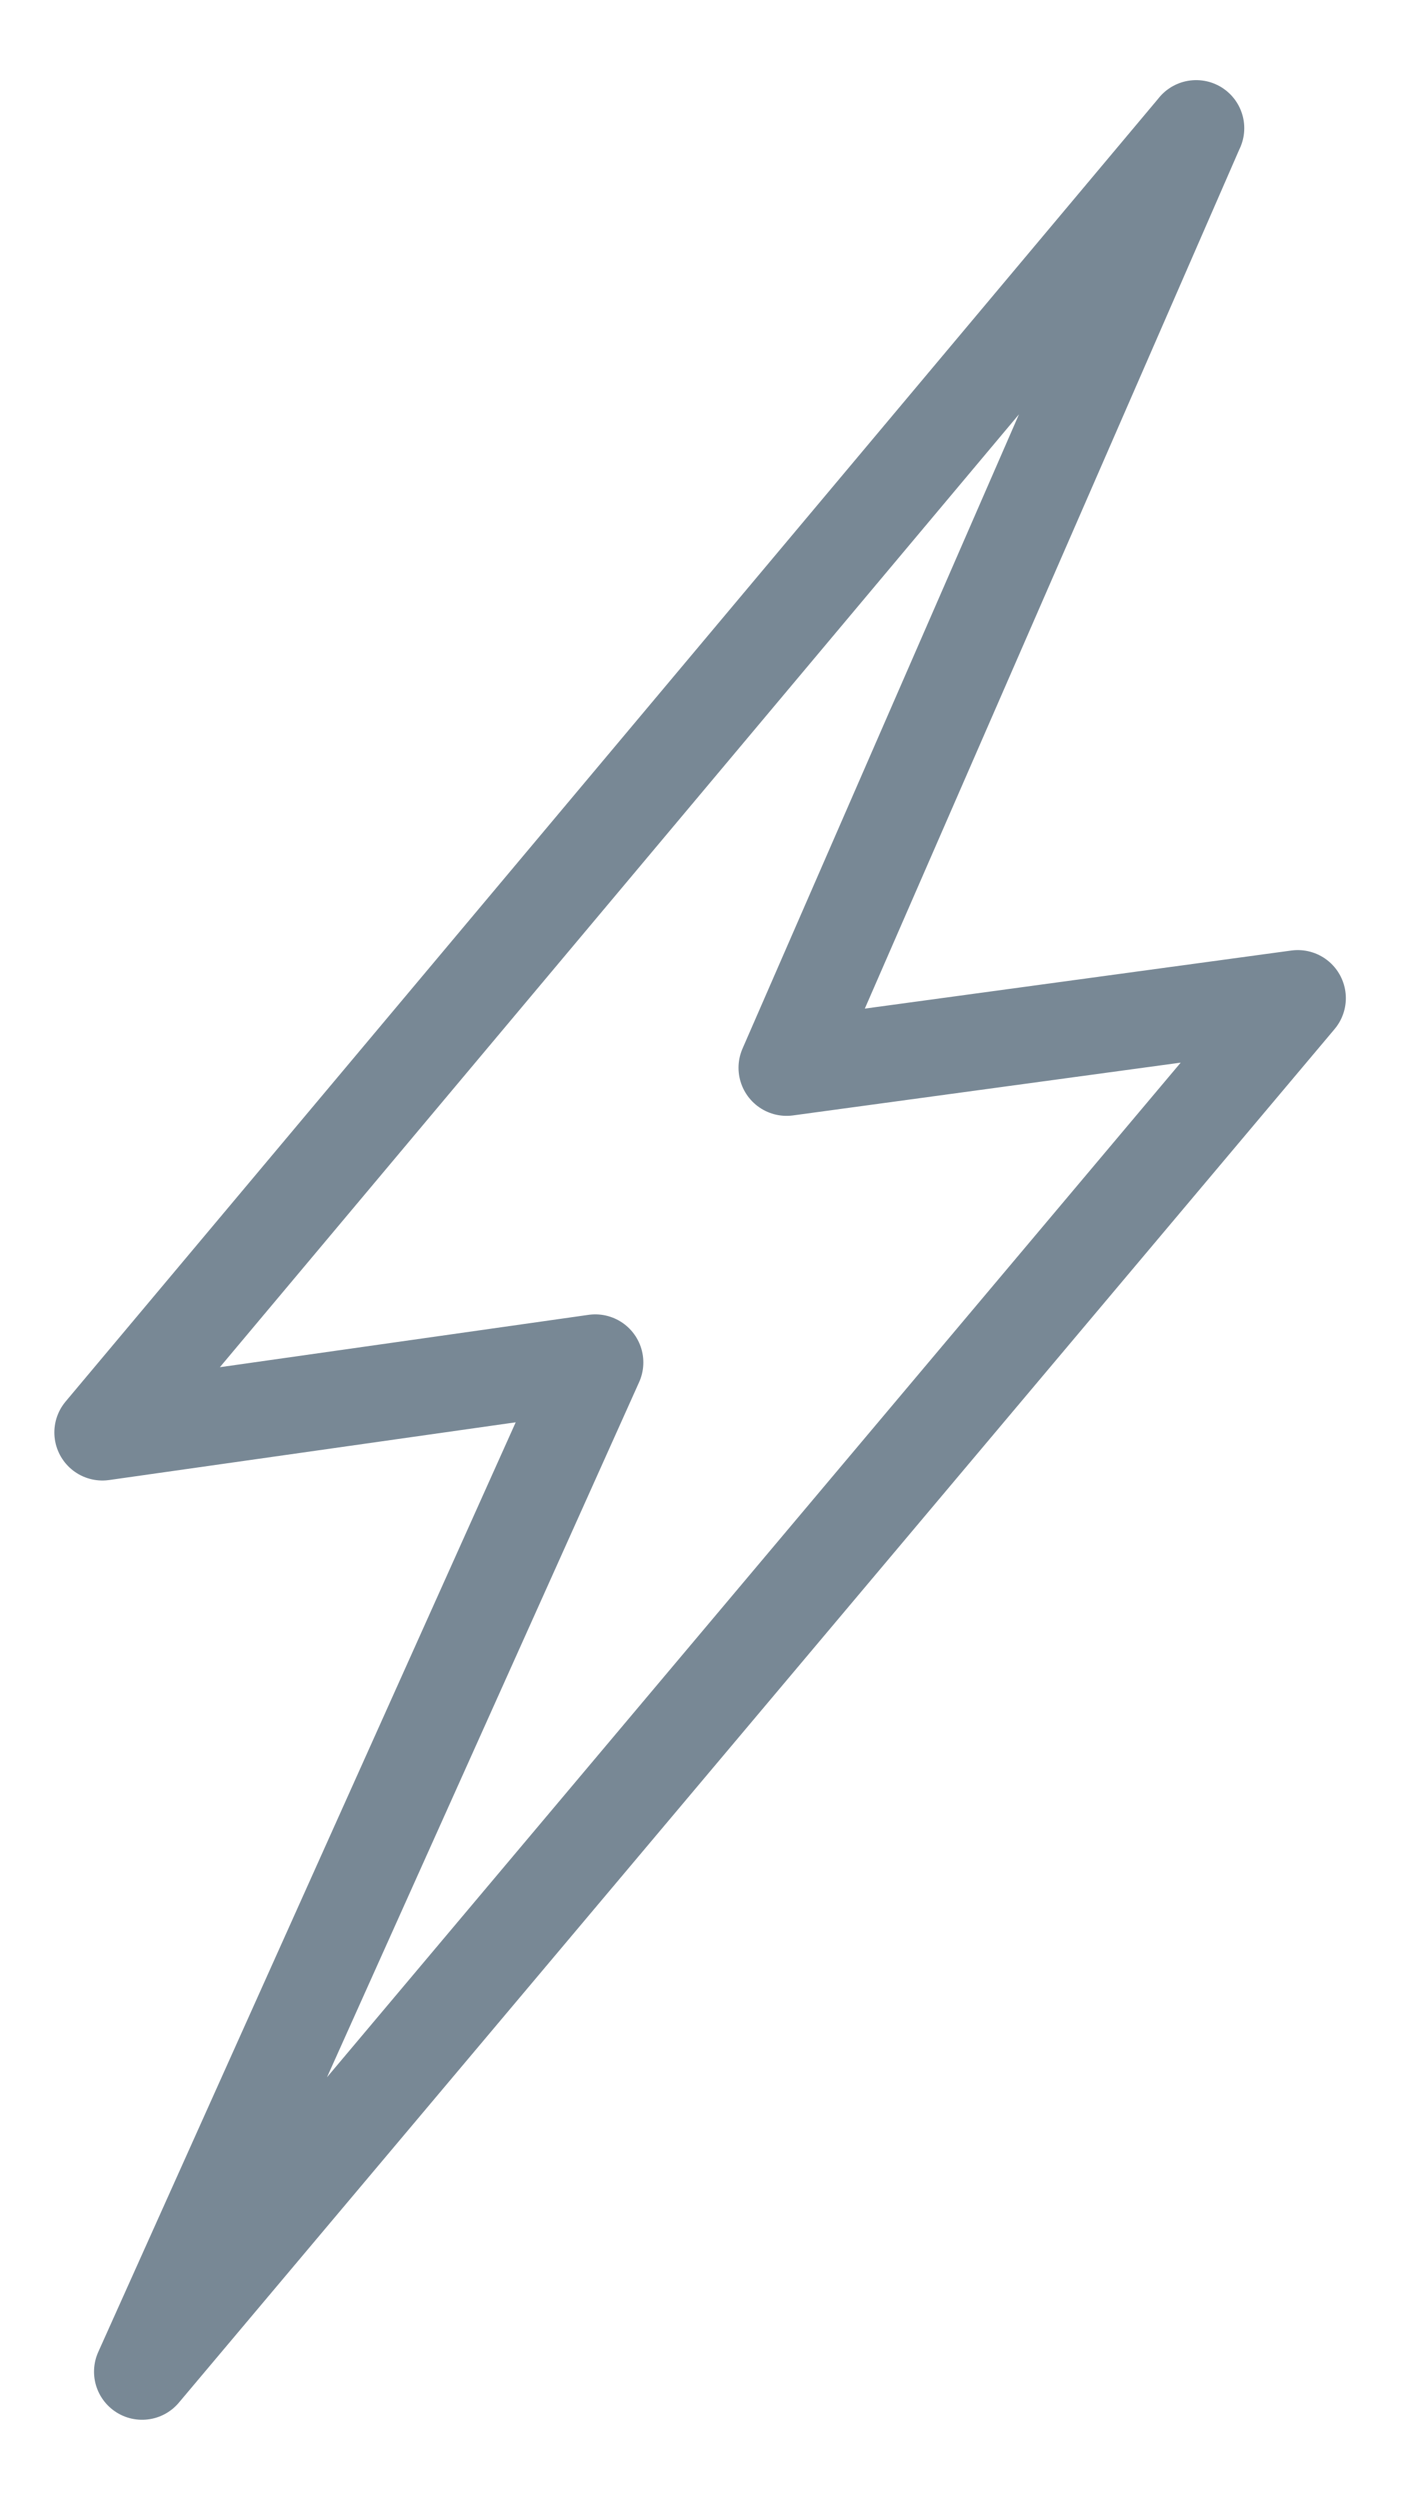 <svg width="22" height="39" viewBox="0 0 22 39" xmlns="http://www.w3.org/2000/svg"><title>feat-icon-speed</title><path d="M18.663 2l-6.39 14.658 7.976-1.086L2.217 37l7.071-15.745-7.69 1.092L18.664 2z" stroke="#788895" stroke-width="1.5" fill="none" fill-rule="evenodd" stroke-linejoin="round"/></svg>